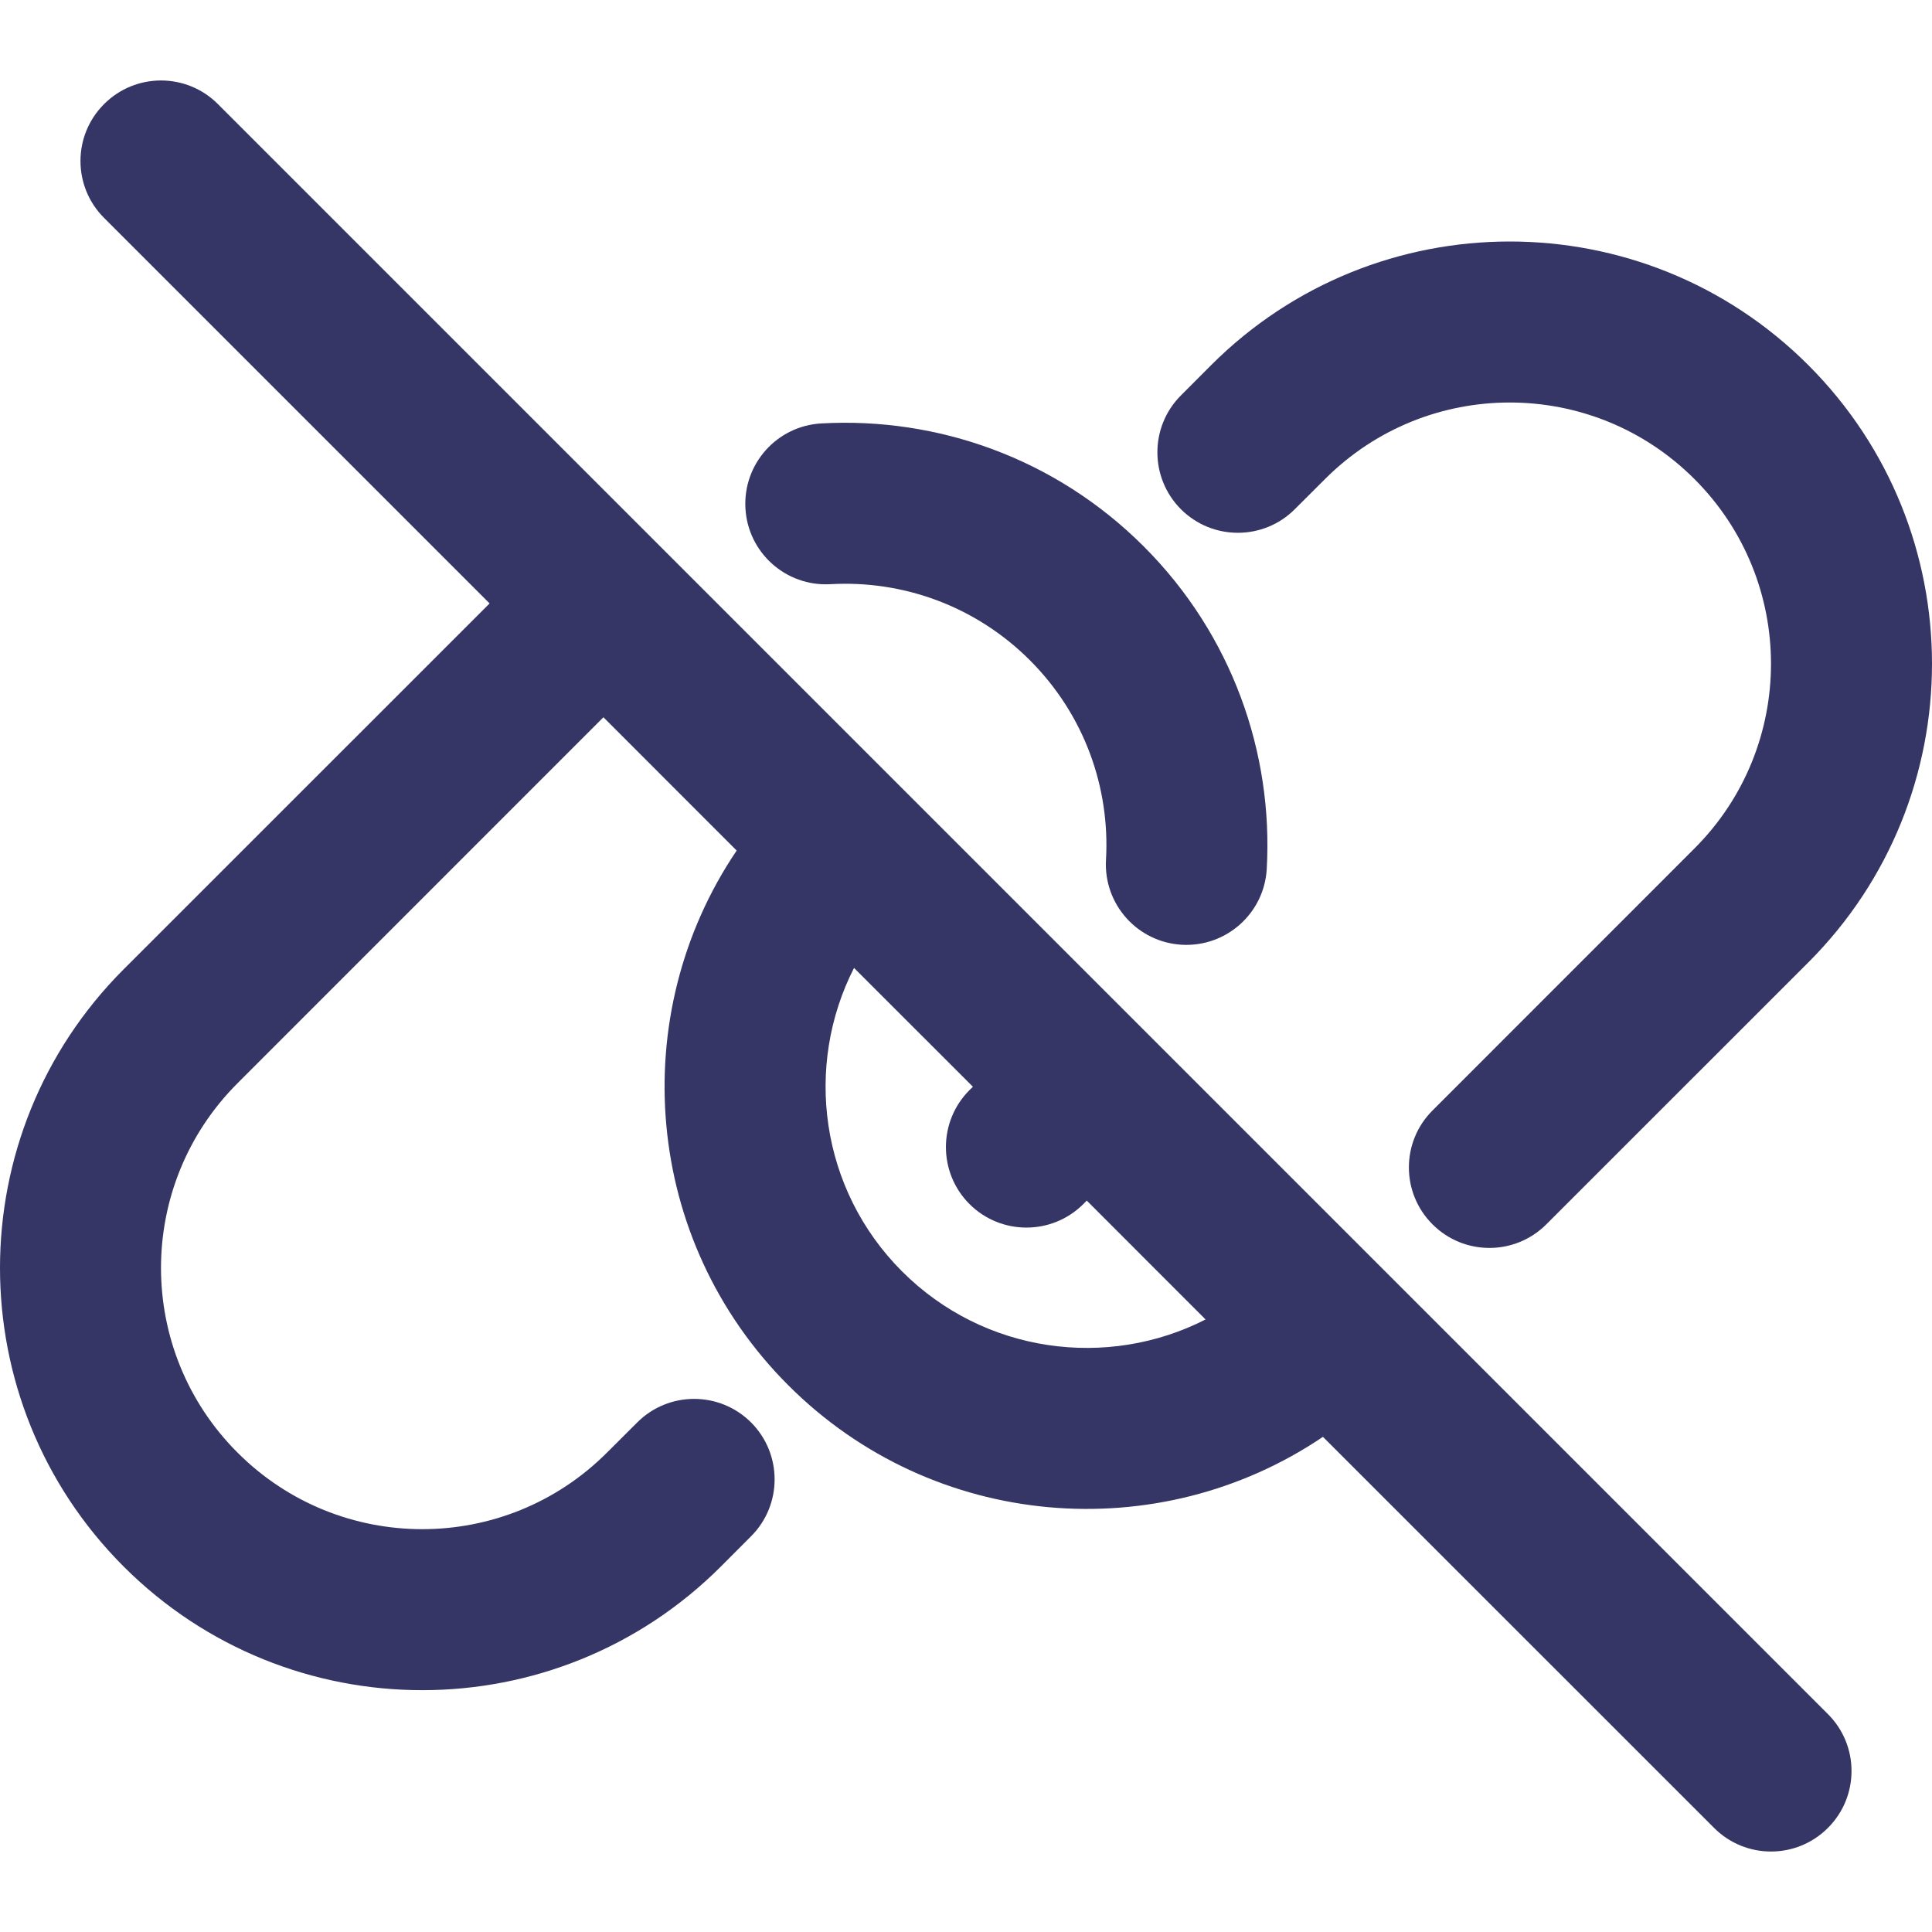 <svg width="24" height="24" viewBox="0 0 24 24" fill="none" xmlns="http://www.w3.org/2000/svg">
<path fill-rule="evenodd" clip-rule="evenodd" d="M2.707 1.293C2.317 0.902 1.683 0.902 1.293 1.293C0.902 1.683 0.902 2.317 1.293 2.707L6.082 7.496L1.536 12.041C-0.512 14.09 -0.512 17.411 1.536 19.46C3.585 21.508 6.906 21.508 8.955 19.46L9.33 19.084C9.72 18.694 9.72 18.061 9.33 17.67C8.939 17.28 8.306 17.28 7.916 17.67L7.54 18.045C6.273 19.313 4.218 19.313 2.951 18.045C1.683 16.778 1.683 14.723 2.951 13.456L7.496 8.91L9.151 10.566C7.772 12.606 7.986 15.402 9.792 17.208C11.598 19.014 14.394 19.228 16.434 17.849L21.293 22.707C21.683 23.098 22.317 23.098 22.707 22.707C23.098 22.317 23.098 21.683 22.707 21.293L2.707 1.293ZM10.609 12.024C9.987 13.243 10.186 14.774 11.206 15.794C12.226 16.814 13.757 17.013 14.976 16.391L13.5 14.914L13.458 14.957C13.067 15.347 12.434 15.347 12.043 14.957C11.653 14.566 11.653 13.933 12.043 13.542L12.086 13.5L10.609 12.024Z" fill="#353566"/>
<path d="M22.464 4.536C20.415 2.488 17.094 2.488 15.045 4.536L14.67 4.912C14.28 5.302 14.28 5.935 14.67 6.326C15.061 6.716 15.694 6.716 16.084 6.326L16.46 5.951C17.727 4.683 19.782 4.683 21.049 5.951C22.317 7.218 22.317 9.273 21.049 10.54L17.795 13.795C17.404 14.185 17.404 14.819 17.795 15.209C18.185 15.6 18.819 15.6 19.209 15.209L22.464 11.955C24.512 9.906 24.512 6.585 22.464 4.536Z" fill="#353566"/>
<path d="M10.315 7.257C11.208 7.206 12.113 7.522 12.794 8.202C13.474 8.883 13.79 9.788 13.739 10.681C13.708 11.233 14.13 11.705 14.681 11.736C15.233 11.767 15.705 11.345 15.736 10.794C15.817 9.356 15.308 7.888 14.208 6.788C13.108 5.688 11.639 5.179 10.202 5.26C9.651 5.291 9.229 5.763 9.26 6.315C9.291 6.866 9.763 7.288 10.315 7.257Z" fill="#353566"/>
</svg>
